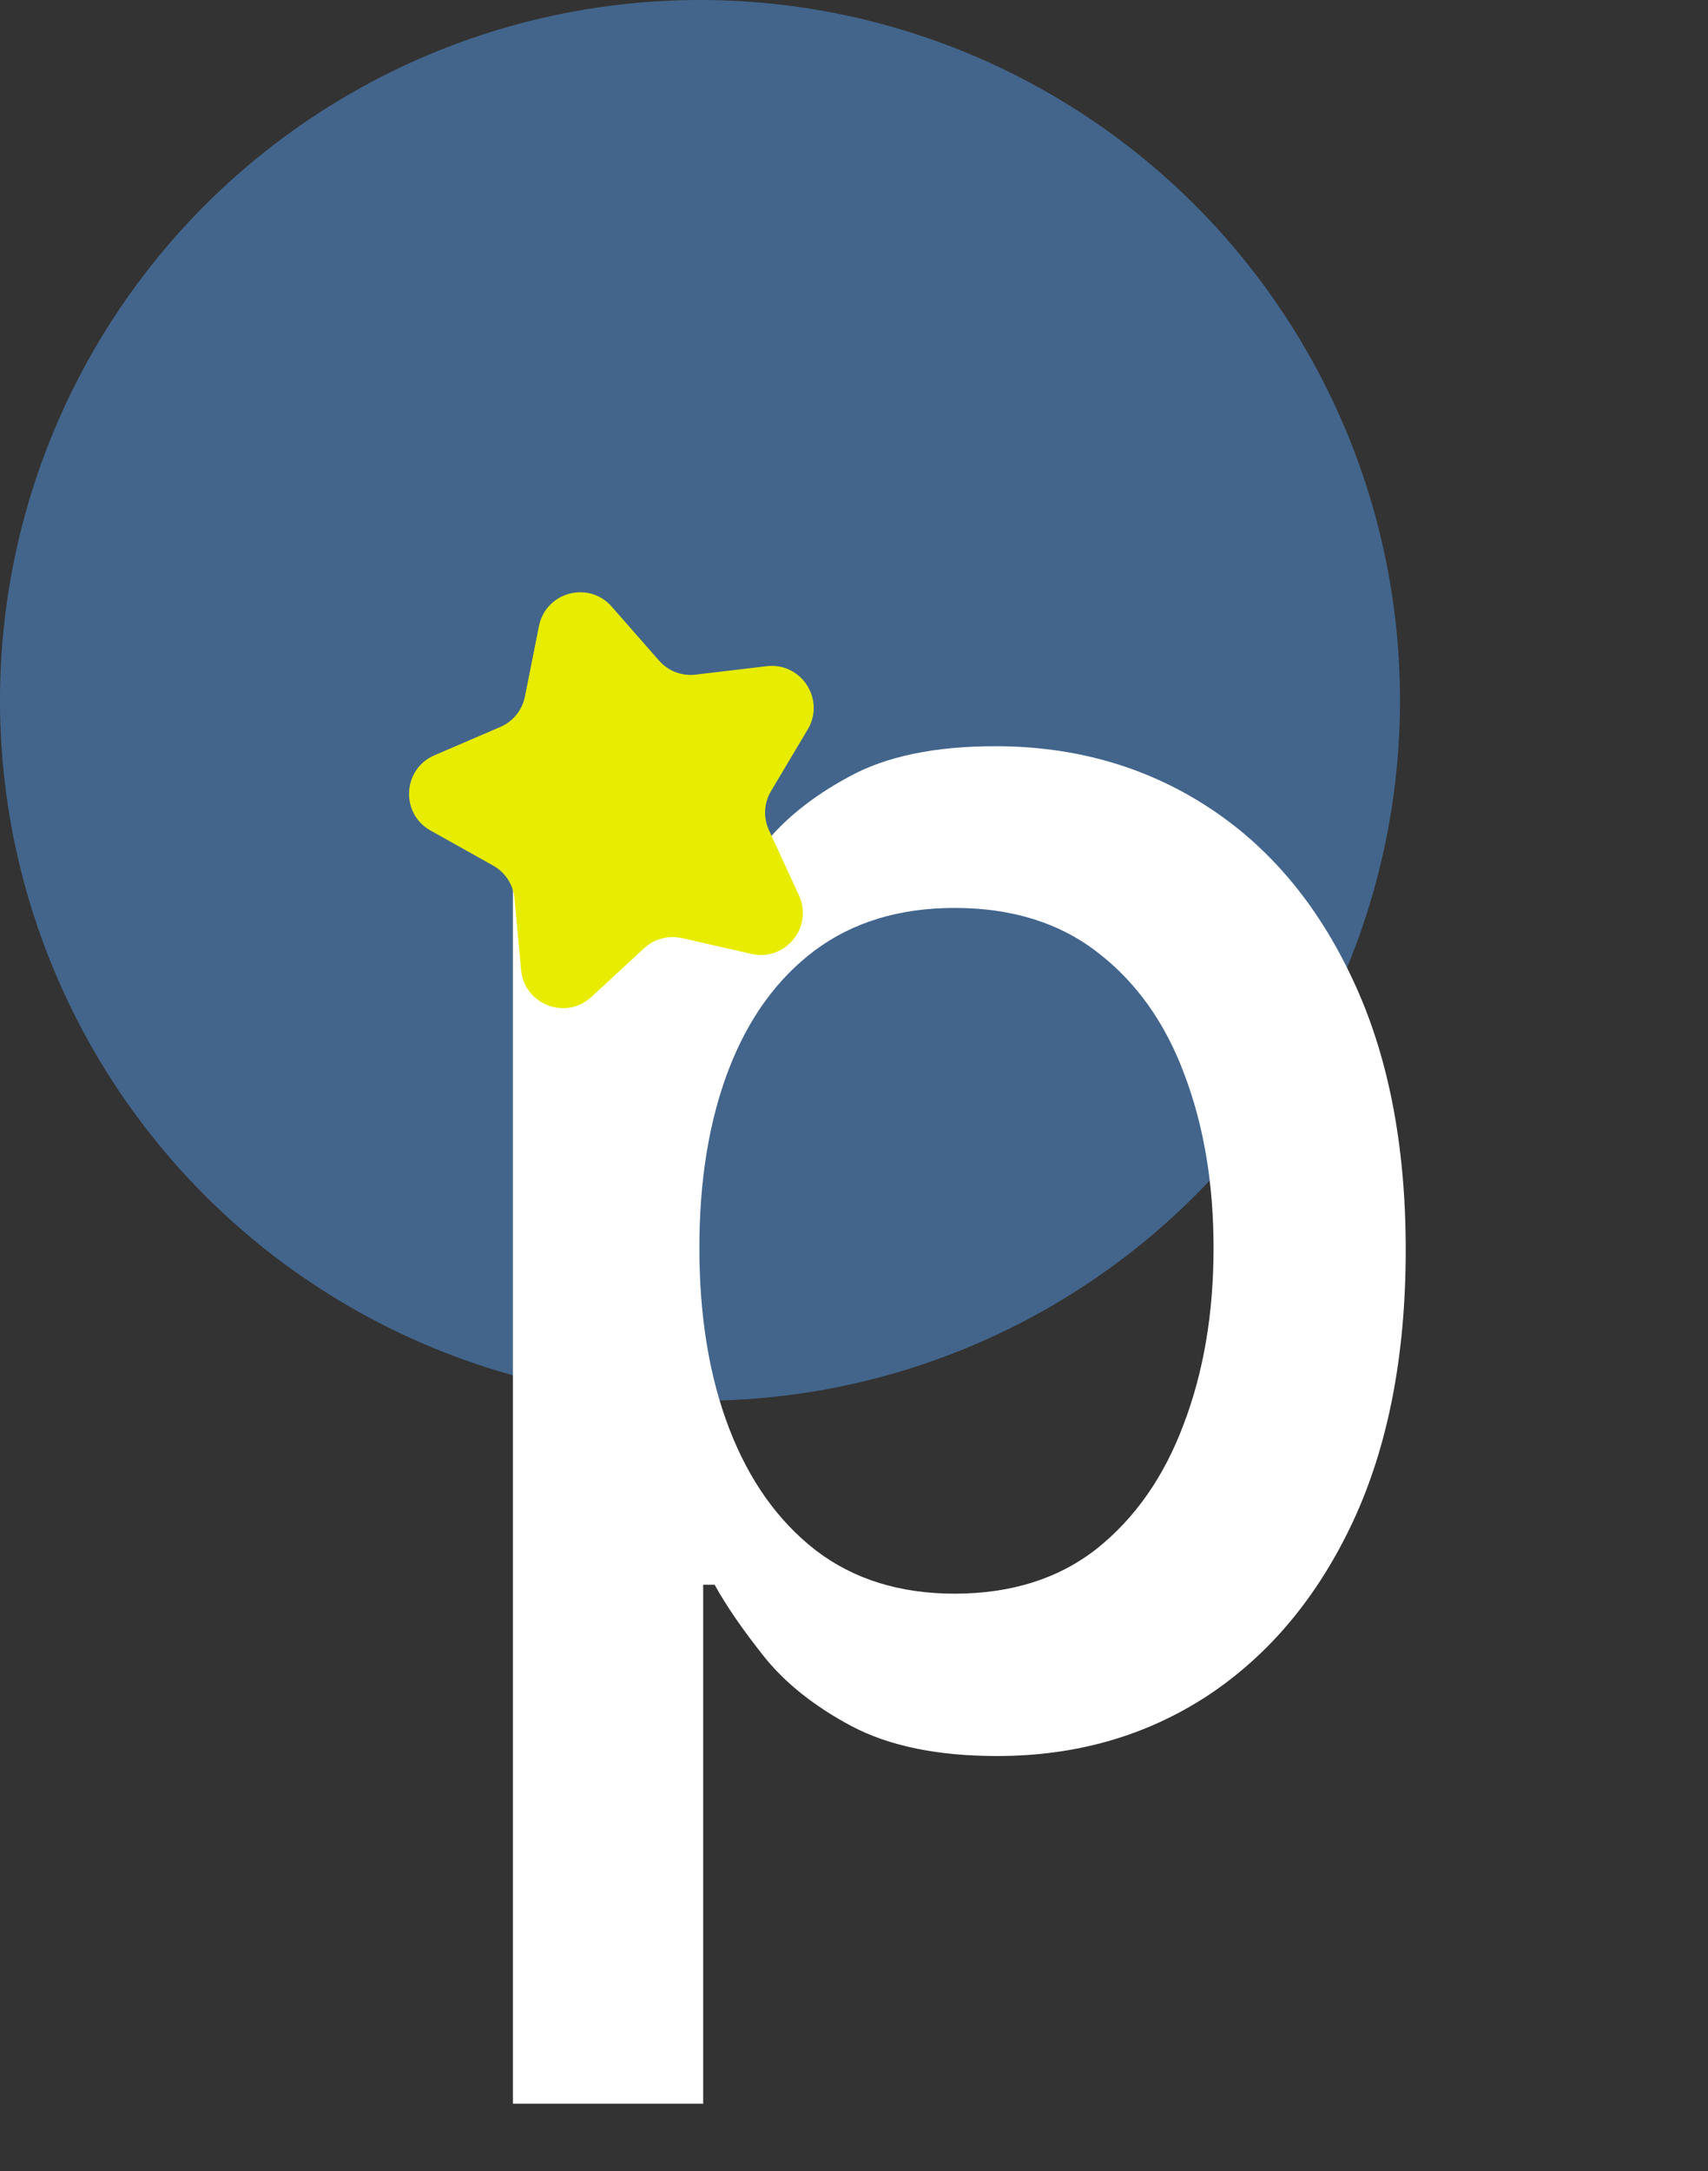 <svg width="122" height="155" viewBox="0 0 122 155" fill="none" xmlns="http://www.w3.org/2000/svg">
<rect x="0" y="0" width="122" height="155" fill="#333333" stroke="none"/>
<circle cx="50" cy="50" r="50" fill="#5598E6" fill-opacity="0.5"/>
<path d="M36.636 150.182V54.182H49.909V65.5H51.045C51.833 64.046 52.97 62.364 54.455 60.455C55.939 58.545 58 56.879 60.636 55.455C63.273 54 66.758 53.273 71.091 53.273C76.727 53.273 81.758 54.697 86.182 57.545C90.606 60.394 94.076 64.5 96.591 69.864C99.136 75.227 100.409 81.682 100.409 89.227C100.409 96.773 99.151 103.242 96.636 108.636C94.121 114 90.667 118.136 86.273 121.045C81.879 123.924 76.864 125.364 71.227 125.364C66.985 125.364 63.515 124.652 60.818 123.227C58.151 121.803 56.061 120.136 54.545 118.227C53.03 116.318 51.864 114.621 51.045 113.136H50.227V150.182H36.636ZM49.955 89.091C49.955 94 50.667 98.303 52.091 102C53.515 105.697 55.576 108.591 58.273 110.682C60.97 112.742 64.273 113.773 68.182 113.773C72.242 113.773 75.636 112.697 78.364 110.545C81.091 108.364 83.151 105.409 84.546 101.682C85.97 97.954 86.682 93.758 86.682 89.091C86.682 84.485 85.985 80.349 84.591 76.682C83.227 73.015 81.167 70.121 78.409 68C75.682 65.879 72.273 64.818 68.182 64.818C64.242 64.818 60.909 65.833 58.182 67.864C55.485 69.894 53.439 72.727 52.045 76.364C50.651 80 49.955 84.242 49.955 89.091Z" fill="white"/>
<g clip-path="url(#clip0_1_47)">
<path d="M48.709 66.972C47.745 66.753 46.735 67.023 46.009 67.694L42.244 71.173C40.417 72.86 37.449 71.72 37.221 69.244L36.75 64.139C36.66 63.155 36.09 62.279 35.228 61.796L30.753 59.293C28.582 58.078 28.748 54.901 31.034 53.919L35.736 51.899C36.644 51.509 37.301 50.697 37.494 49.728L38.496 44.7C38.982 42.261 42.053 41.438 43.693 43.307L47.075 47.161C47.727 47.904 48.702 48.278 49.683 48.162L54.765 47.56C57.235 47.267 58.968 49.936 57.695 52.074L55.072 56.479C54.566 57.328 54.511 58.372 54.925 59.269L57.067 63.919C58.108 66.179 56.104 68.651 53.678 68.1L48.709 66.972Z" fill="#E7EC00"/>
</g>
<defs>
<clipPath id="clip0_1_47">
<rect width="44" height="44" fill="white" transform="translate(22 33)"/>
</clipPath>
</defs>
</svg>
